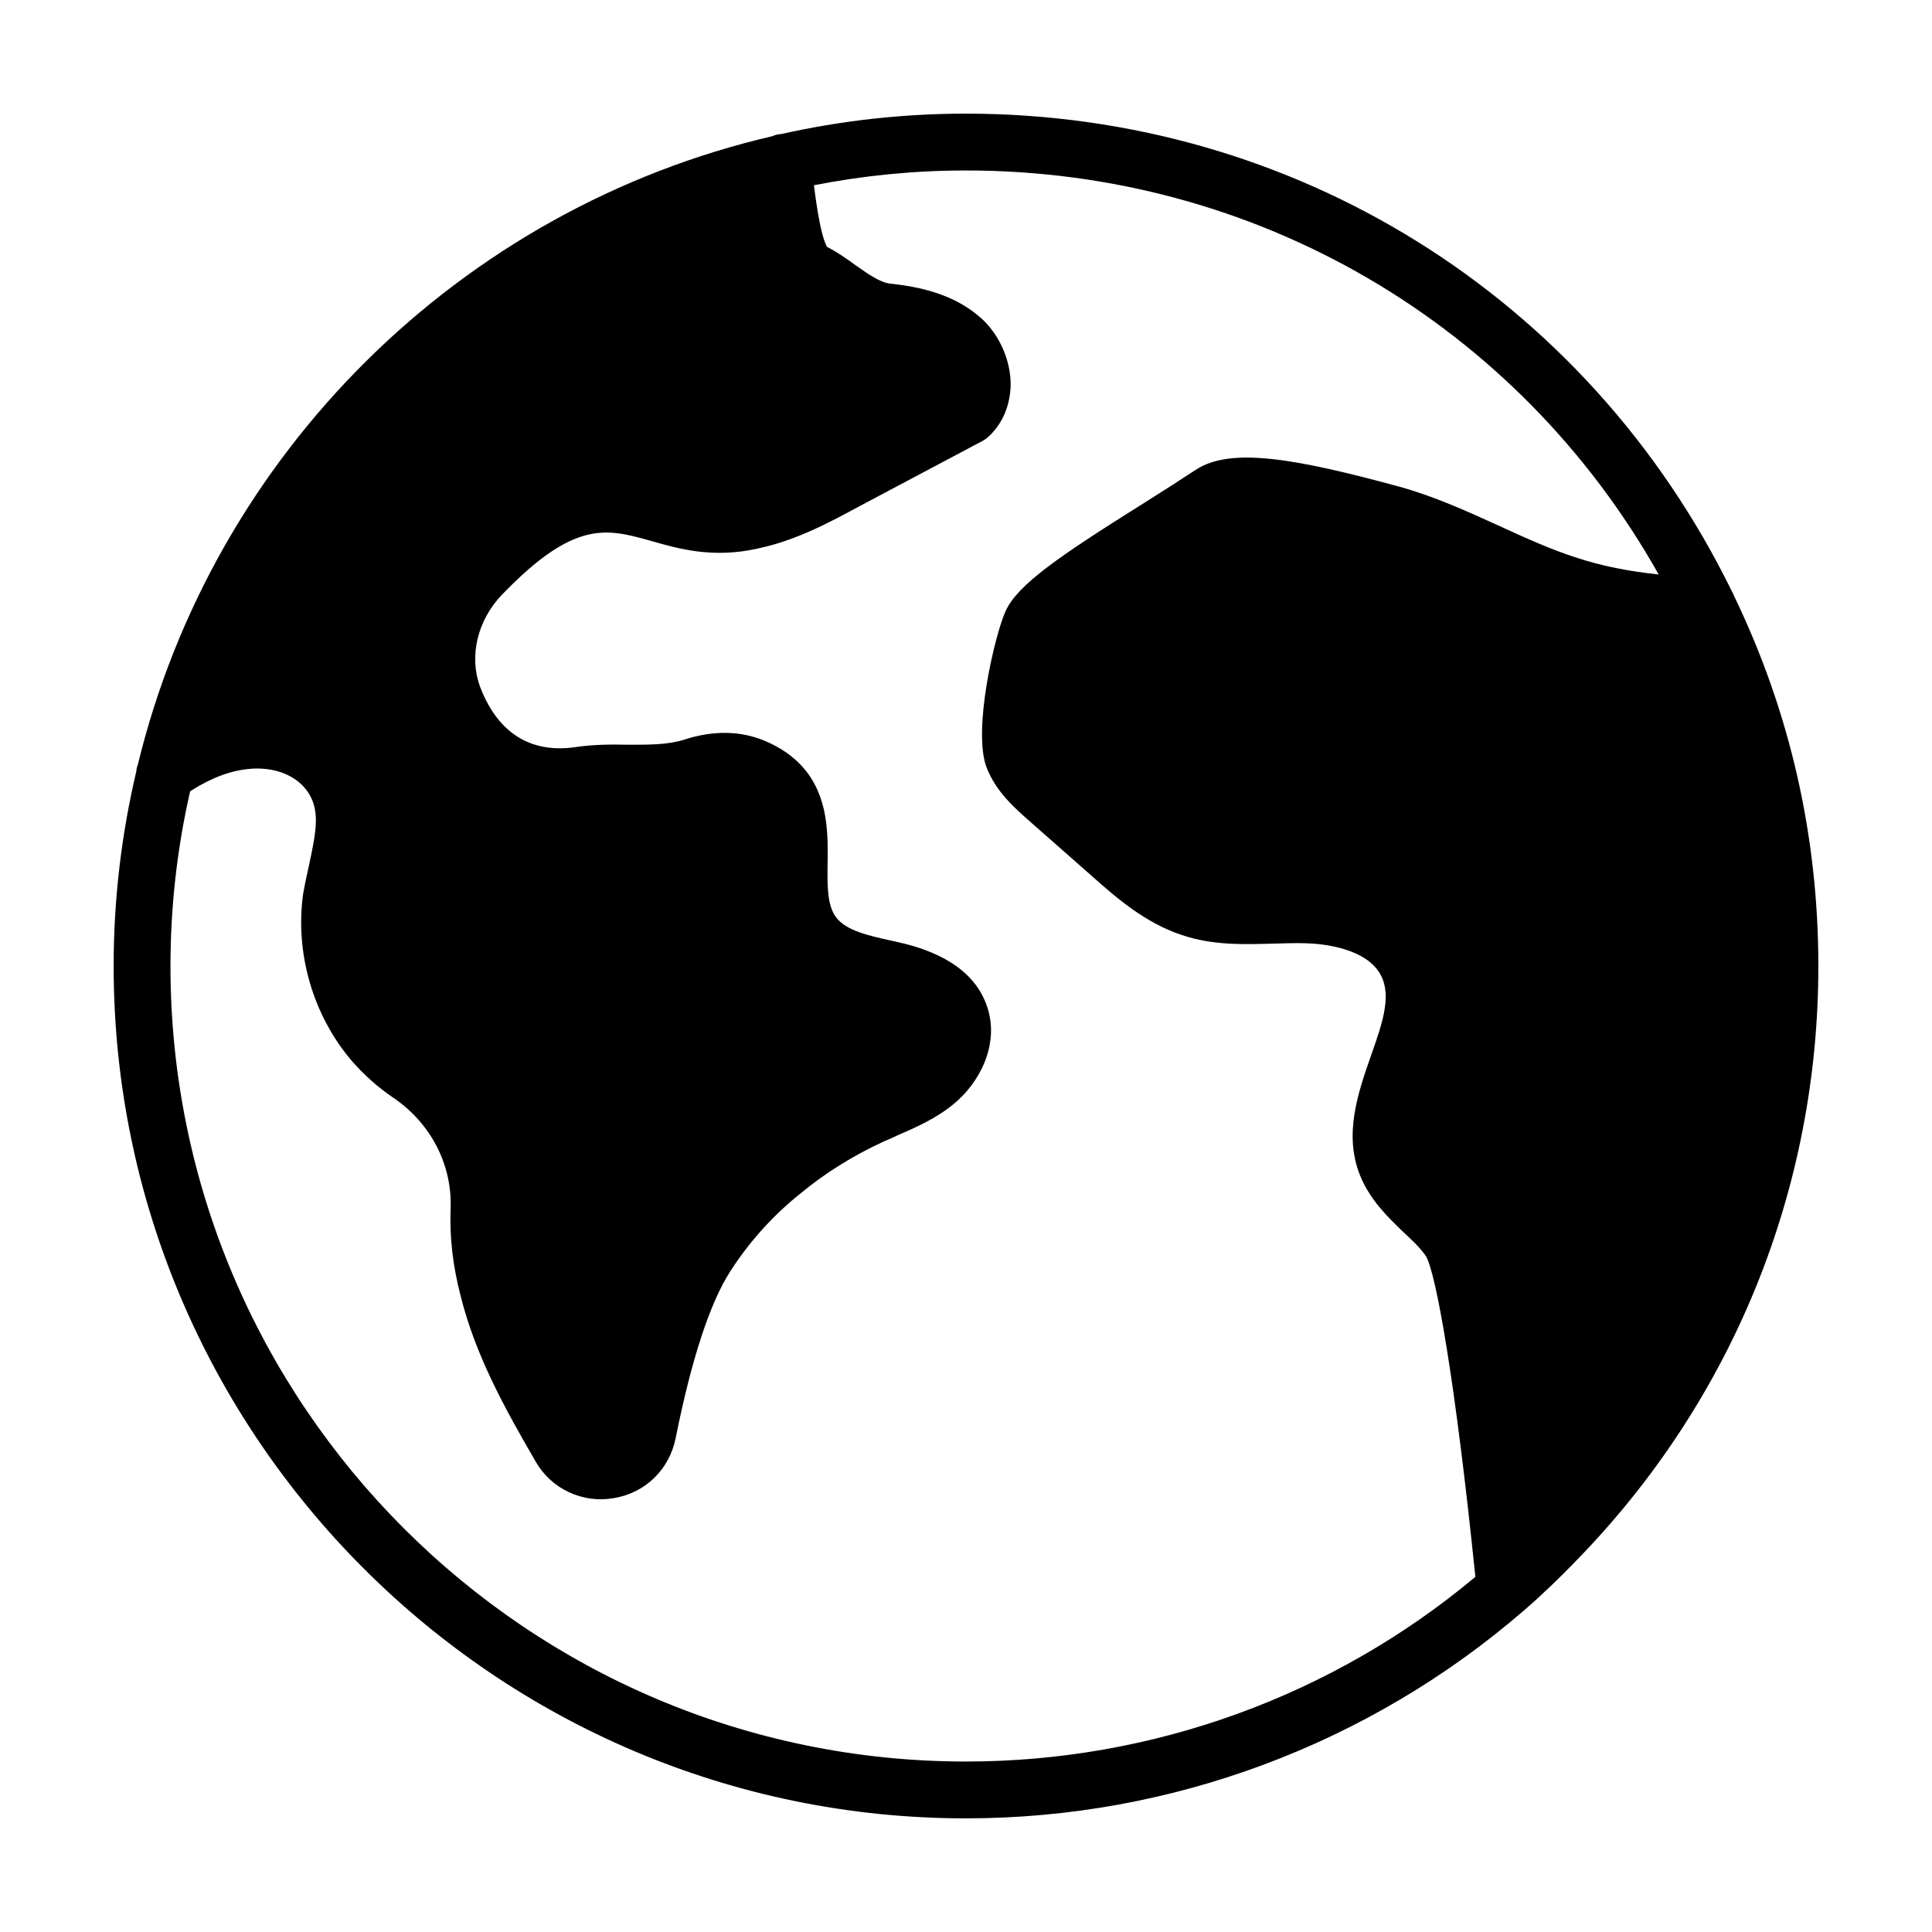 <svg width="17" height="17" viewBox="0 0 17 17" fill="none" xmlns="http://www.w3.org/2000/svg">
    <path
        d="M15.235 5.195C13.963 2.605 11.385 1 8.5 1C7.94 1 7.397 1.062 6.872 1.18H6.865C6.84 1.183 6.817 1.188 6.798 1.198C4.05 1.835 1.875 3.993 1.212 6.732C1.205 6.75 1.2 6.768 1.2 6.785C1.07 7.335 1 7.91 1 8.5C1 12.635 4.365 16 8.5 16C10.303 16 12.045 15.35 13.408 14.172C13.578 14.025 13.727 13.88 13.867 13.735C15.242 12.328 16 10.47 16 8.5C16 7.357 15.75 6.26 15.255 5.237C15.25 5.223 15.243 5.208 15.235 5.195ZM8.5 15.5C4.64 15.5 1.5 12.36 1.5 8.5C1.5 7.973 1.56 7.457 1.673 6.963C1.873 6.835 2.05 6.772 2.232 6.763C2.43 6.755 2.6 6.825 2.697 6.952C2.82 7.117 2.785 7.303 2.723 7.595C2.703 7.685 2.683 7.777 2.667 7.867C2.595 8.39 2.755 8.938 3.098 9.338C3.203 9.457 3.325 9.568 3.462 9.66C3.79 9.883 3.98 10.248 3.965 10.635C3.955 10.883 3.985 11.143 4.053 11.402C4.183 11.925 4.44 12.39 4.713 12.86C4.78 12.978 4.883 13.073 5.006 13.13C5.13 13.188 5.268 13.206 5.402 13.182C5.678 13.137 5.89 12.93 5.945 12.655C6.085 11.957 6.247 11.465 6.425 11.188C6.594 10.925 6.804 10.692 7.048 10.498C7.263 10.32 7.505 10.17 7.77 10.047C7.81 10.03 7.853 10.012 7.893 9.992C8.055 9.922 8.238 9.842 8.393 9.713C8.613 9.533 8.79 9.205 8.693 8.88C8.605 8.585 8.338 8.387 7.902 8.29L7.843 8.277C7.638 8.232 7.445 8.188 7.357 8.072C7.277 7.965 7.28 7.793 7.282 7.595C7.287 7.263 7.298 6.758 6.728 6.518C6.518 6.43 6.275 6.425 6.022 6.508C5.872 6.555 5.707 6.553 5.53 6.553C5.385 6.55 5.235 6.55 5.077 6.572C4.567 6.652 4.332 6.327 4.225 6.045C4.125 5.777 4.2 5.46 4.415 5.235C5.055 4.57 5.338 4.65 5.73 4.76C5.973 4.83 6.275 4.915 6.665 4.827C7 4.758 7.303 4.595 7.567 4.452L8.645 3.88C8.662 3.87 8.68 3.86 8.695 3.845C8.82 3.732 8.887 3.572 8.893 3.393C8.895 3.183 8.805 2.967 8.655 2.82C8.412 2.587 8.085 2.522 7.827 2.495C7.737 2.482 7.638 2.41 7.53 2.335C7.45 2.277 7.37 2.22 7.277 2.172C7.25 2.125 7.207 1.995 7.162 1.63C7.595 1.545 8.043 1.5 8.5 1.5C11.055 1.5 13.355 2.85 14.595 5.055C14.33 5.027 14.095 4.98 13.88 4.91C13.645 4.835 13.42 4.732 13.18 4.622C12.905 4.497 12.62 4.367 12.312 4.282C11.385 4.03 10.825 3.933 10.52 4.135C10.387 4.223 10.232 4.322 10.068 4.425C9.318 4.895 8.953 5.145 8.848 5.378C8.755 5.582 8.557 6.42 8.68 6.75C8.762 6.965 8.928 7.11 9.062 7.228L9.615 7.715C9.82 7.897 10.075 8.12 10.398 8.227C10.67 8.32 10.945 8.31 11.207 8.303C11.303 8.3 11.4 8.297 11.492 8.3C11.617 8.303 12.03 8.335 12.155 8.59C12.245 8.775 12.16 9.015 12.062 9.293C11.95 9.615 11.822 9.98 11.967 10.342C12.053 10.555 12.207 10.705 12.345 10.838C12.422 10.91 12.498 10.98 12.547 11.053C12.635 11.2 12.805 12.145 12.982 13.875C11.727 14.925 10.14 15.5 8.5 15.5Z"
        fill="currentColor" />
</svg>